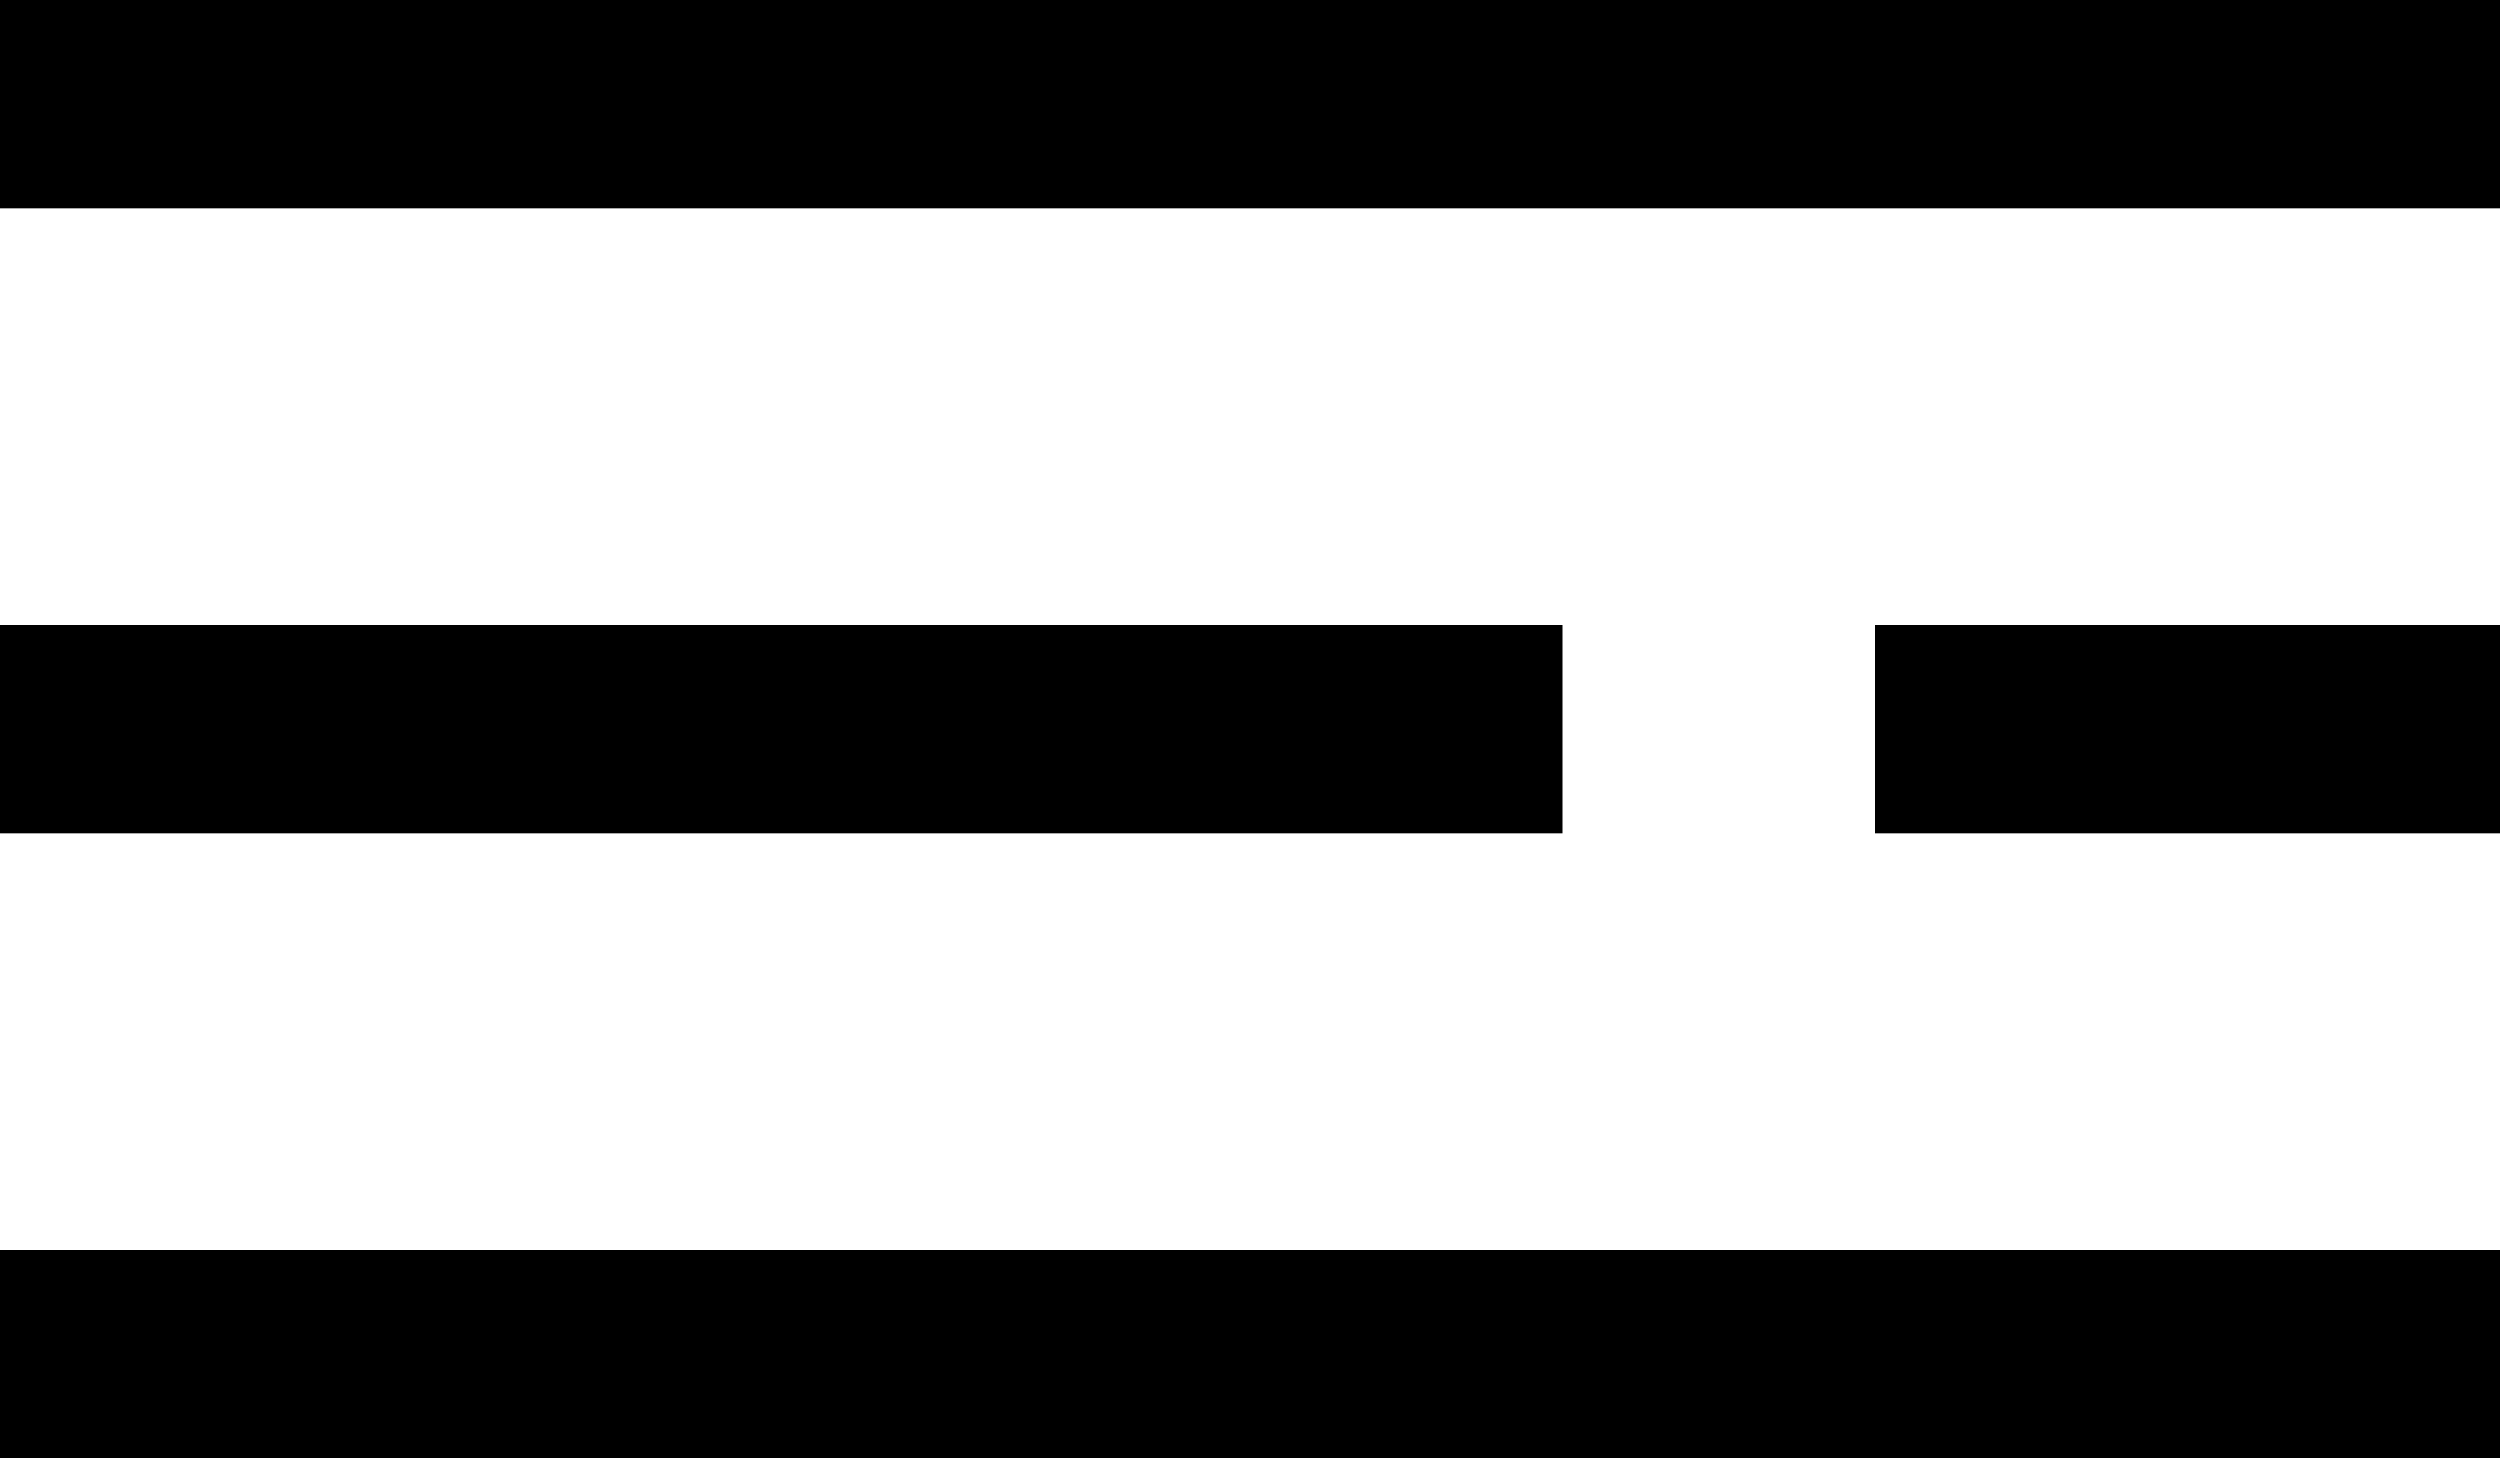 <svg width="24" height="14" viewBox="0 0 24 14" fill="none" xmlns="http://www.w3.org/2000/svg">
<rect y="12" width="24" height="2" fill="black"/>
<rect y="6" width="15" height="2" fill="black"/>
<rect x="18" y="6" width="6" height="2" fill="black"/>
<rect width="24" height="2" fill="black"/>
</svg>
